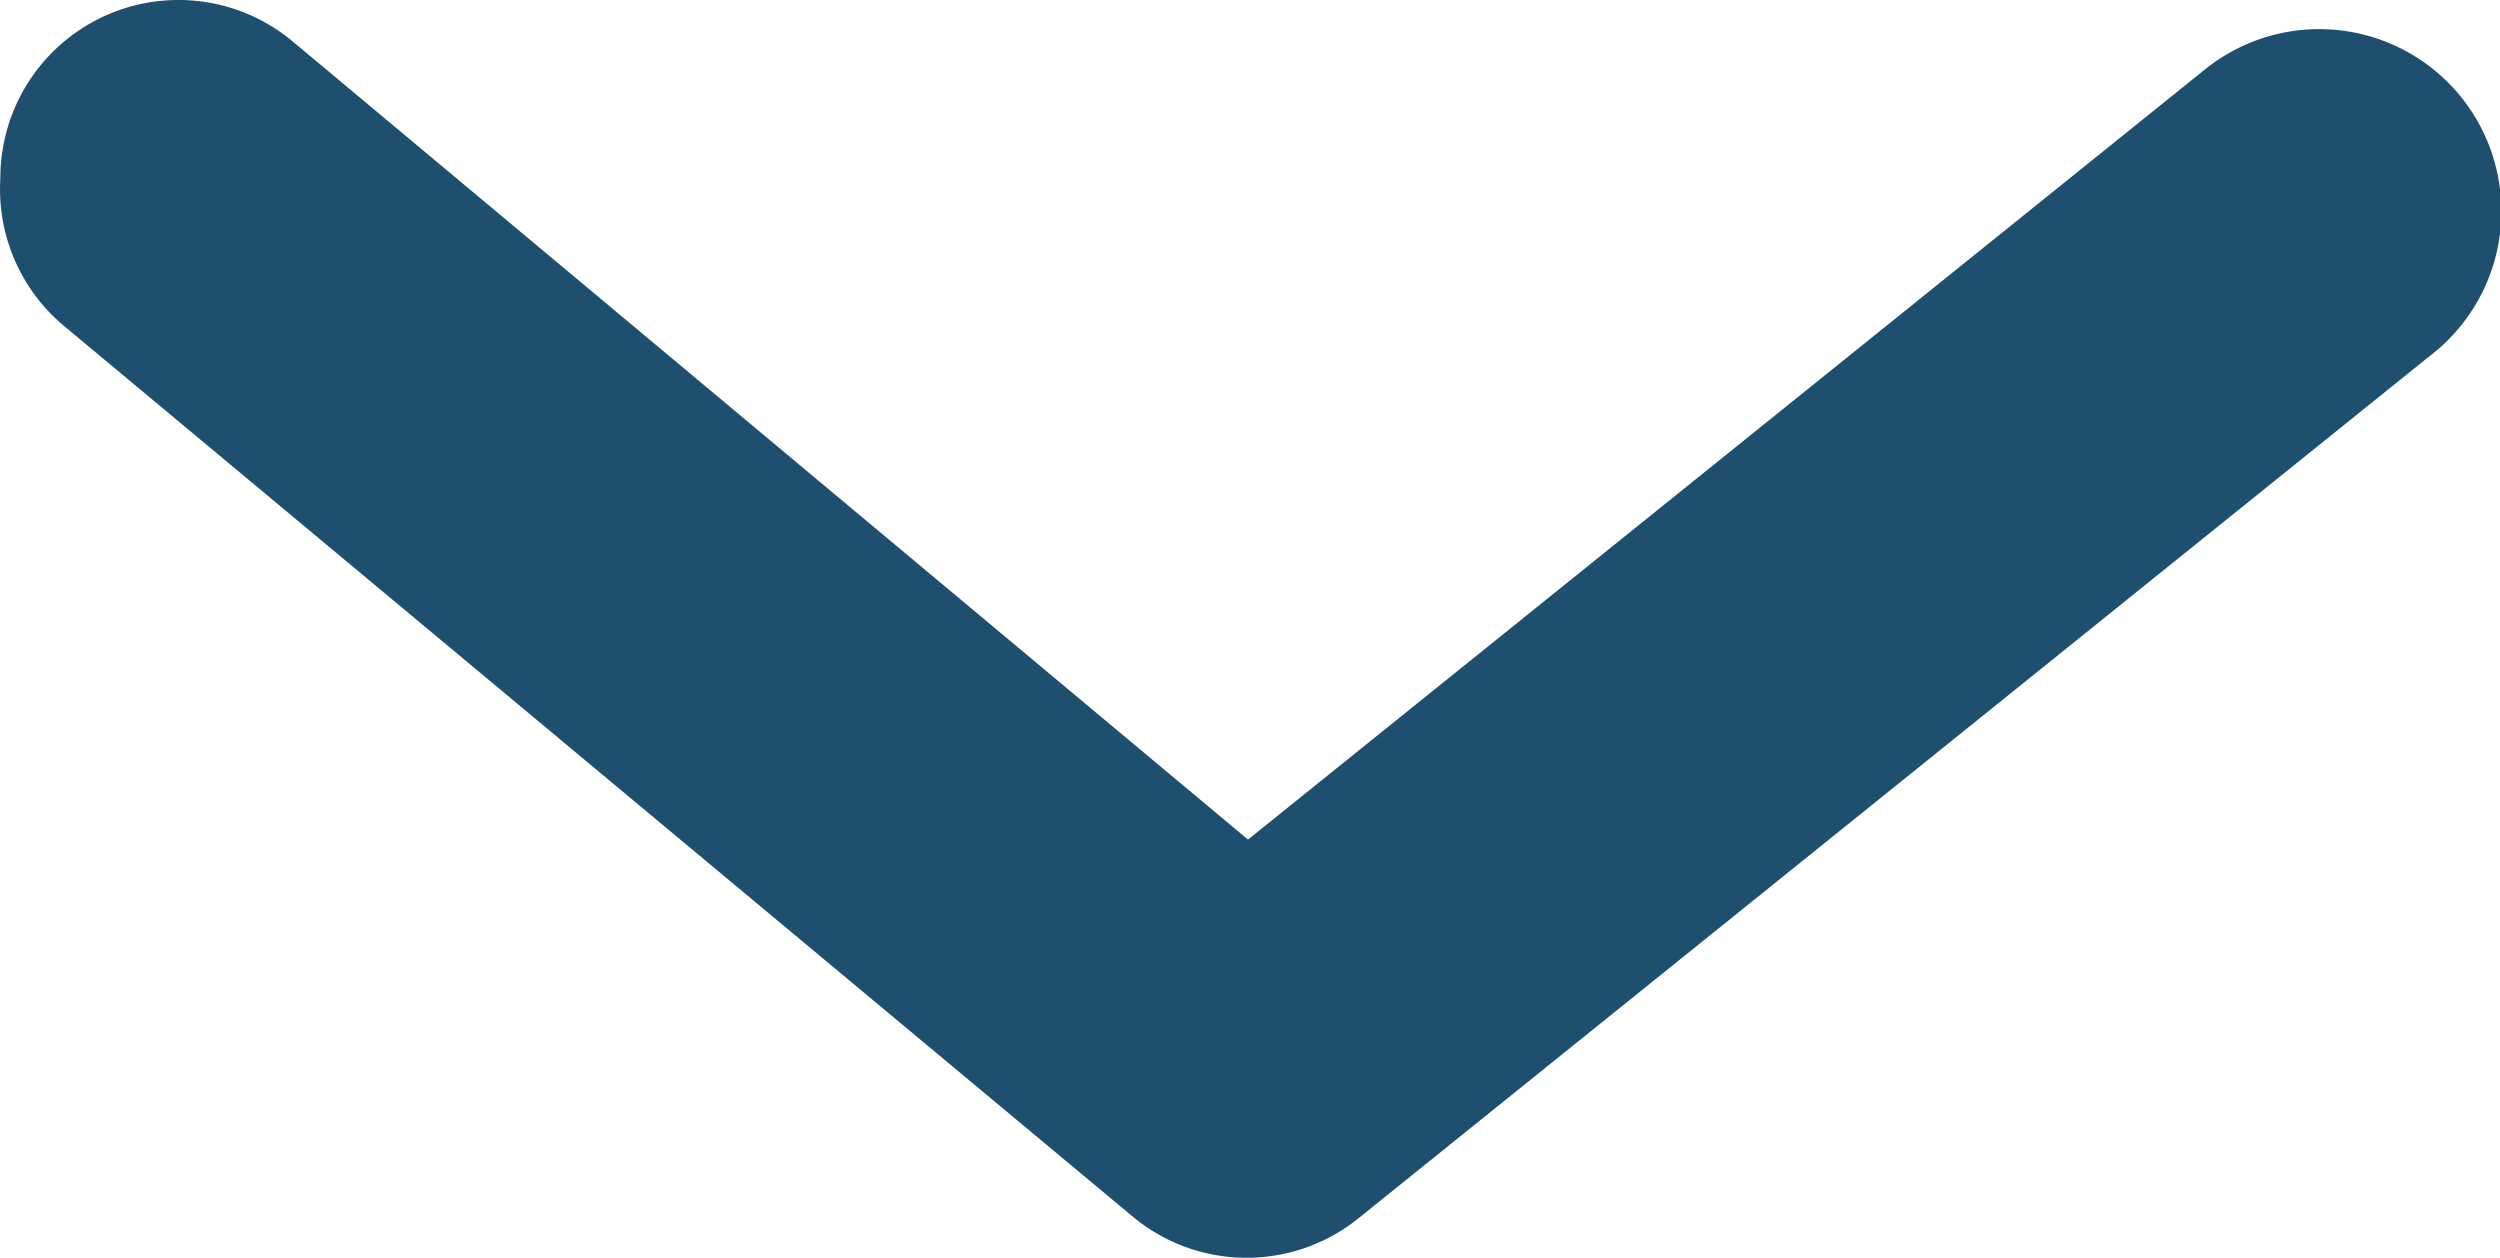 <svg xmlns="http://www.w3.org/2000/svg" width="21.853" height="10.994" viewBox="0 0 21.853 10.994">
  <path id="arrow-ios-forward-fill" d="M15.058,29.306a1.557,1.557,0,0,1-1.2-2.554L20.836,18.4,14.108,10.04a1.592,1.592,0,1,1,2.507-1.962l7.522,9.345a1.557,1.557,0,0,1,0,1.978L16.35,28.745A1.557,1.557,0,0,1,15.058,29.306Z" transform="translate(29.309 -13.497) rotate(90)" fill="#1e4f6f"/>
</svg>
